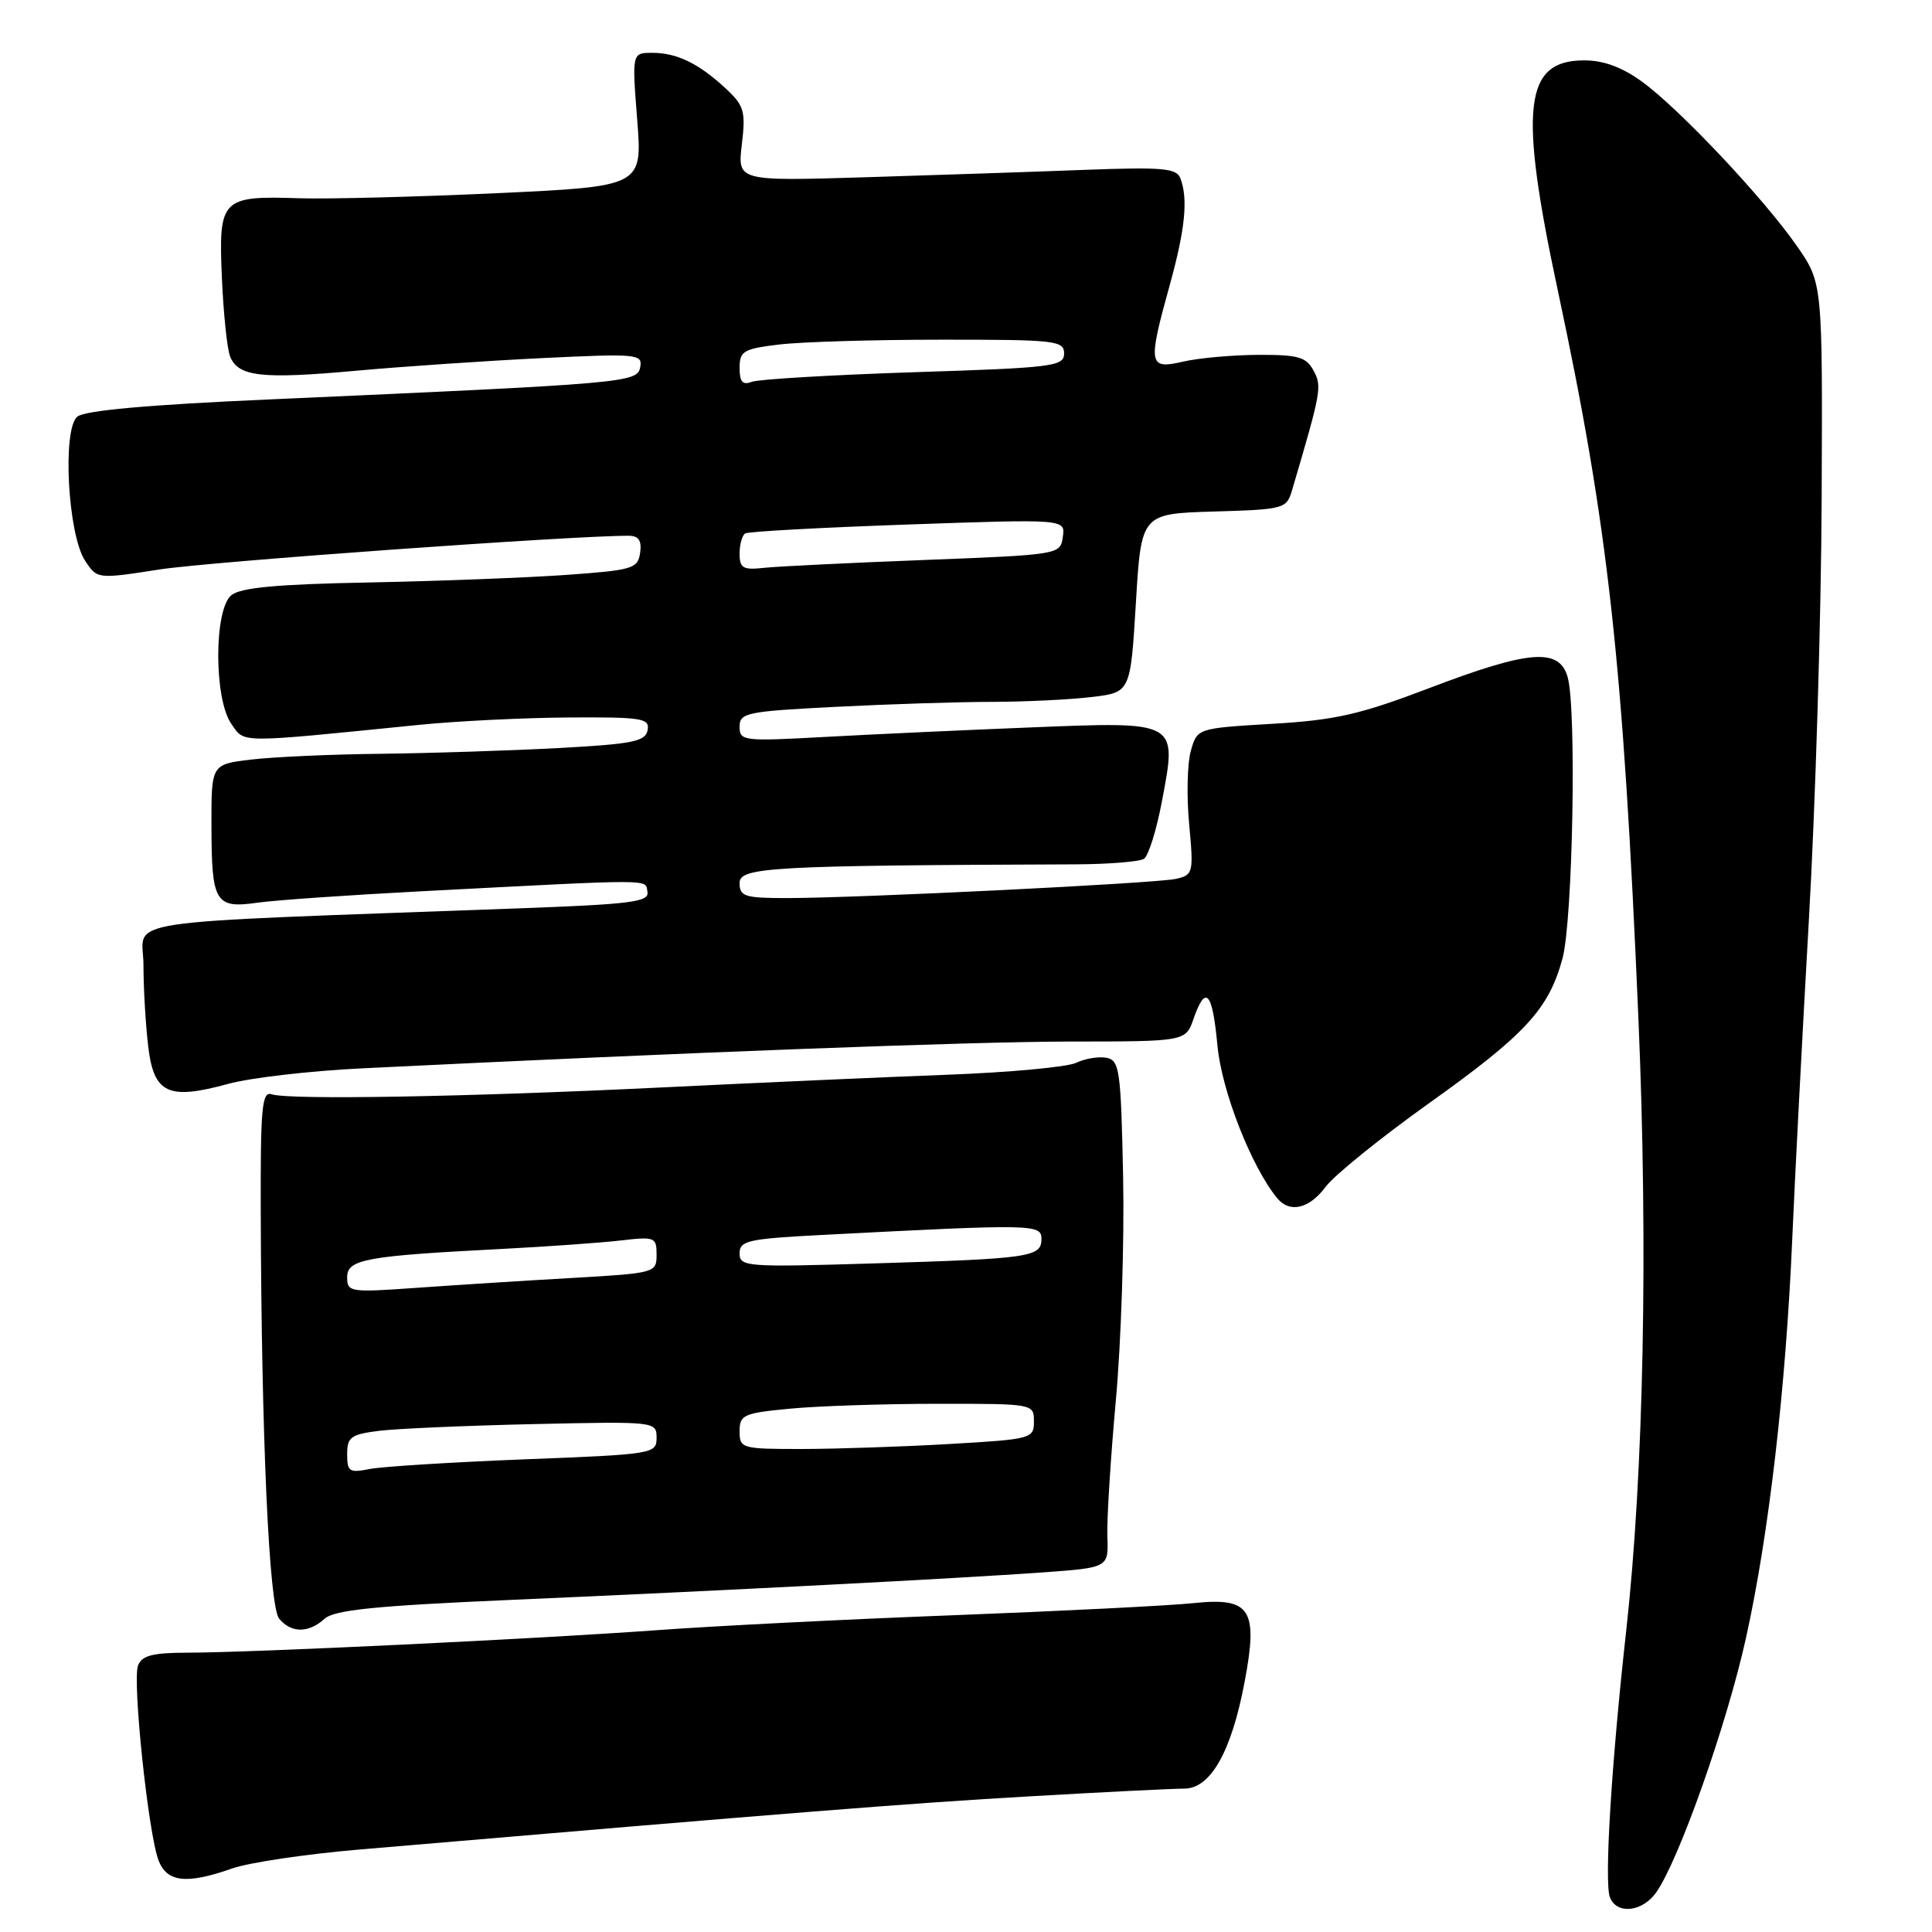 <?xml version="1.0" encoding="UTF-8" standalone="no"?>
<!DOCTYPE svg PUBLIC "-//W3C//DTD SVG 1.1//EN" "http://www.w3.org/Graphics/SVG/1.1/DTD/svg11.dtd" >
<svg xmlns="http://www.w3.org/2000/svg" xmlns:xlink="http://www.w3.org/1999/xlink" version="1.1" viewBox="0 0 256 256">
 <g >
 <path fill="currentColor"
d=" M 219.46 250.75 C 222.49 246.43 228.84 228.42 231.36 217.00 C 234.40 203.26 236.64 183.83 237.49 164.00 C 237.83 156.03 238.82 137.12 239.68 122.00 C 240.55 106.88 241.32 81.68 241.38 66.00 C 241.50 37.50 241.50 37.50 238.12 32.63 C 233.74 26.32 222.58 14.47 217.60 10.84 C 214.94 8.90 212.49 8.00 209.91 8.00 C 201.94 8.00 201.23 14.22 206.42 38.50 C 213.11 69.81 215.07 87.53 217.10 135.00 C 218.39 165.29 217.80 195.13 215.49 216.00 C 213.51 233.78 212.56 249.41 213.32 251.40 C 214.21 253.72 217.63 253.36 219.46 250.75 Z  M 30.77 247.58 C 32.98 246.80 40.57 245.67 47.64 245.07 C 105.45 240.14 120.74 238.92 136.36 238.03 C 146.18 237.46 155.44 237.00 156.93 237.00 C 160.41 237.00 163.18 232.09 164.92 222.85 C 166.74 213.22 165.70 211.63 158.17 212.42 C 155.05 212.75 140.80 213.47 126.50 214.02 C 112.20 214.56 94.42 215.46 87.00 216.01 C 71.39 217.15 33.19 218.99 24.72 218.99 C 20.22 219.00 18.79 219.37 18.29 220.69 C 17.52 222.70 19.64 242.91 21.00 246.49 C 22.11 249.42 24.72 249.71 30.77 247.58 Z  M 43.00 214.50 C 44.30 213.33 49.66 212.78 67.58 212.00 C 96.02 210.76 126.72 209.17 138.19 208.35 C 146.89 207.72 146.89 207.72 146.73 203.61 C 146.65 201.35 147.16 193.20 147.86 185.50 C 148.56 177.80 148.99 164.53 148.82 156.01 C 148.53 141.78 148.35 140.50 146.62 140.16 C 145.58 139.97 143.78 140.26 142.62 140.82 C 141.45 141.39 133.75 142.10 125.50 142.41 C 117.25 142.72 100.15 143.48 87.50 144.10 C 61.91 145.35 38.29 145.76 36.00 145.00 C 34.71 144.57 34.51 146.71 34.55 160.50 C 34.64 190.46 35.65 212.87 36.99 214.48 C 38.59 216.41 40.88 216.42 43.00 214.50 Z  M 175.66 157.25 C 176.78 155.74 182.93 150.77 189.33 146.20 C 202.12 137.08 205.21 133.74 207.04 127.00 C 208.40 121.98 208.92 94.05 207.73 89.75 C 206.63 85.81 202.69 86.11 189.43 91.16 C 180.20 94.68 176.95 95.42 168.57 95.91 C 158.64 96.50 158.64 96.50 157.79 99.50 C 157.32 101.15 157.22 105.52 157.57 109.21 C 158.17 115.66 158.10 115.93 155.85 116.45 C 153.20 117.05 113.84 118.99 104.25 119.00 C 98.67 119.00 98.00 118.79 98.00 117.00 C 98.00 114.91 102.12 114.68 142.50 114.53 C 146.90 114.51 150.99 114.18 151.58 113.80 C 152.18 113.41 153.26 109.94 153.98 106.08 C 155.98 95.49 156.18 95.60 136.52 96.39 C 127.71 96.74 115.44 97.31 109.25 97.65 C 98.49 98.24 98.00 98.19 98.00 96.29 C 98.00 94.45 98.92 94.26 110.75 93.66 C 117.76 93.30 127.10 93.00 131.50 93.00 C 135.90 92.99 141.82 92.70 144.65 92.36 C 149.79 91.75 149.79 91.75 150.51 79.91 C 151.22 68.07 151.22 68.07 160.84 67.78 C 170.13 67.51 170.48 67.41 171.19 65.00 C 175.08 51.83 175.19 51.22 174.06 49.12 C 173.09 47.30 172.04 47.00 166.71 47.02 C 163.30 47.04 158.81 47.44 156.75 47.92 C 152.18 48.98 152.07 48.34 155.00 37.76 C 157.05 30.35 157.45 26.34 156.40 23.61 C 155.89 22.28 154.01 22.12 143.65 22.51 C 136.97 22.77 123.90 23.20 114.61 23.49 C 97.72 24.00 97.72 24.00 98.30 19.13 C 98.82 14.75 98.60 14.00 96.19 11.75 C 92.61 8.42 89.70 7.00 86.44 7.00 C 83.74 7.00 83.74 7.00 84.43 15.85 C 85.13 24.70 85.13 24.70 65.81 25.60 C 55.19 26.09 43.41 26.39 39.64 26.27 C 29.33 25.93 28.95 26.32 29.40 36.78 C 29.61 41.58 30.10 46.29 30.50 47.26 C 31.59 49.91 34.66 50.26 47.13 49.13 C 53.38 48.56 64.50 47.81 71.84 47.45 C 84.46 46.84 85.16 46.91 84.83 48.65 C 84.44 50.71 83.22 50.81 35.61 52.93 C 19.65 53.63 11.23 54.39 10.24 55.21 C 8.24 56.88 8.98 70.80 11.27 74.29 C 12.88 76.74 12.88 76.74 21.19 75.45 C 27.85 74.42 75.87 70.97 83.32 70.99 C 84.63 71.00 85.05 71.63 84.82 73.25 C 84.52 75.35 83.85 75.55 75.00 76.18 C 69.78 76.55 58.03 77.00 48.90 77.18 C 36.69 77.41 31.87 77.86 30.65 78.87 C 28.34 80.79 28.34 92.61 30.65 95.91 C 32.46 98.50 31.20 98.49 55.50 96.05 C 60.45 95.55 69.37 95.11 75.32 95.07 C 85.11 95.01 86.11 95.17 85.81 96.75 C 85.53 98.25 83.85 98.59 73.99 99.12 C 67.67 99.46 57.10 99.80 50.50 99.88 C 43.90 99.95 36.14 100.30 33.25 100.65 C 28.00 101.28 28.00 101.28 28.02 109.39 C 28.03 119.61 28.51 120.41 34.13 119.61 C 36.53 119.27 46.38 118.59 56.00 118.09 C 87.33 116.46 85.46 116.46 85.79 118.17 C 86.05 119.51 83.69 119.81 68.80 120.36 C 13.77 122.39 19.00 121.60 19.01 127.88 C 19.01 130.97 19.30 135.83 19.64 138.67 C 20.39 144.93 22.28 145.80 30.27 143.61 C 33.14 142.82 41.12 141.89 48.00 141.56 C 91.83 139.41 128.58 138.03 141.80 138.01 C 157.10 138.00 157.10 138.00 158.15 135.00 C 159.76 130.38 160.65 131.39 161.32 138.56 C 161.88 144.56 165.80 154.56 169.22 158.75 C 170.89 160.79 173.49 160.18 175.66 157.25 Z  M 46.00 192.69 C 46.00 190.42 46.49 190.06 50.25 189.59 C 52.59 189.30 61.81 188.90 70.75 188.70 C 86.88 188.34 87.00 188.36 87.00 190.52 C 87.00 192.64 86.59 192.71 69.48 193.37 C 59.84 193.75 50.62 194.33 48.98 194.65 C 46.29 195.19 46.00 195.00 46.00 192.69 Z  M 98.00 189.64 C 98.00 187.47 98.51 187.24 104.75 186.65 C 108.46 186.30 117.24 186.01 124.25 186.01 C 136.96 186.00 137.00 186.01 137.00 188.35 C 137.00 190.63 136.70 190.71 125.75 191.34 C 119.56 191.70 110.79 191.99 106.25 192.00 C 98.25 192.00 98.00 191.93 98.00 189.64 Z  M 46.00 169.24 C 46.00 166.86 48.42 166.42 66.50 165.49 C 72.55 165.18 79.64 164.67 82.25 164.37 C 86.77 163.84 87.00 163.93 87.00 166.25 C 87.00 168.66 86.84 168.70 75.75 169.34 C 69.56 169.69 60.34 170.28 55.25 170.64 C 46.37 171.27 46.00 171.22 46.00 169.24 Z  M 98.00 166.07 C 98.00 164.38 99.12 164.14 109.25 163.62 C 136.97 162.18 138.00 162.20 138.00 164.16 C 138.00 166.57 136.55 166.78 115.75 167.41 C 98.86 167.92 98.00 167.86 98.00 166.07 Z  M 98.00 73.36 C 98.00 72.13 98.34 70.92 98.75 70.68 C 99.16 70.43 108.88 69.90 120.33 69.50 C 141.17 68.77 141.17 68.77 140.83 71.14 C 140.50 73.49 140.43 73.50 122.50 74.20 C 112.60 74.58 103.04 75.05 101.25 75.24 C 98.45 75.55 98.00 75.29 98.00 73.36 Z  M 98.00 48.75 C 98.00 46.52 98.51 46.22 103.25 45.65 C 106.14 45.30 115.81 45.01 124.75 45.01 C 139.87 45.00 141.00 45.13 141.00 46.84 C 141.00 48.55 139.53 48.73 121.13 49.32 C 110.20 49.68 100.52 50.25 99.63 50.59 C 98.40 51.06 98.00 50.61 98.00 48.75 Z "/>
</g>
</svg>